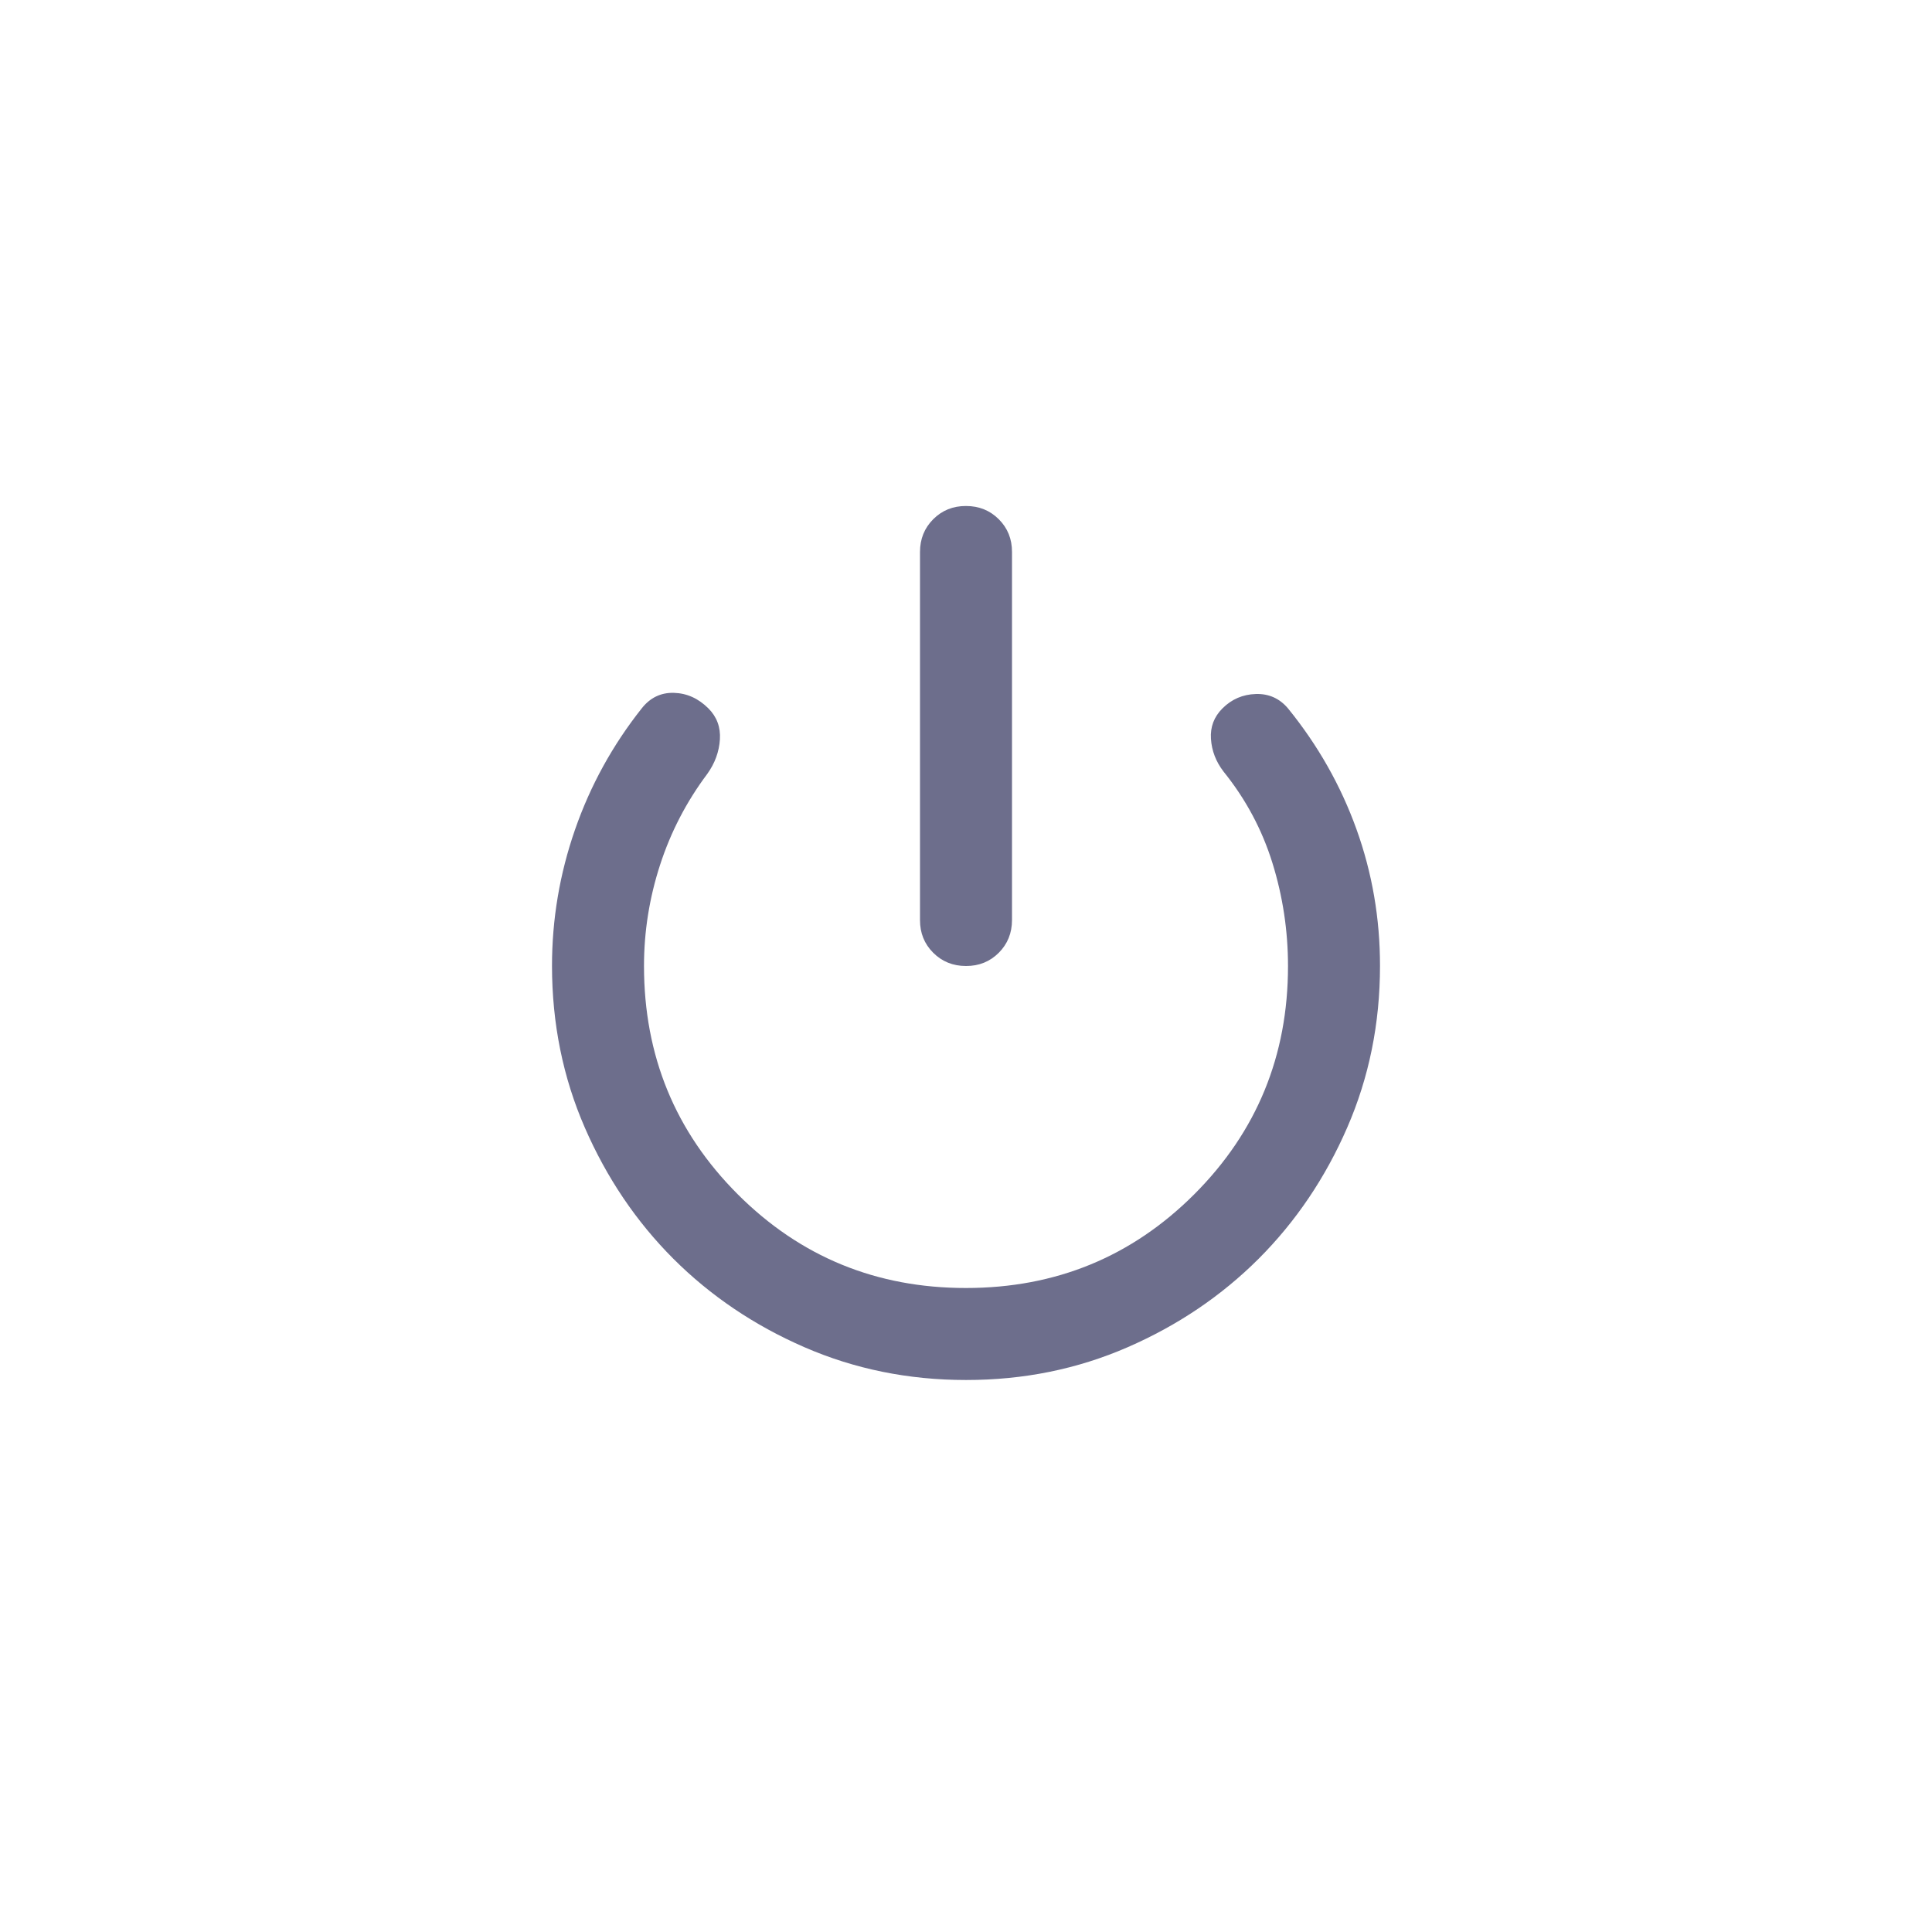 <svg width="42" height="42" viewBox="0 0 42 42" fill="none" xmlns="http://www.w3.org/2000/svg">
<path d="M21 21C20.717 21 20.479 20.904 20.287 20.712C20.095 20.52 19.999 20.283 20 20V12C20 11.717 20.096 11.479 20.288 11.287C20.48 11.095 20.717 10.999 21 11C21.283 11 21.521 11.096 21.713 11.288C21.905 11.48 22.001 11.717 22 12V20C22 20.283 21.904 20.521 21.712 20.713C21.52 20.905 21.283 21.001 21 21ZM21 30C19.75 30 18.579 29.762 17.487 29.287C16.395 28.812 15.445 28.17 14.637 27.363C13.829 26.554 13.188 25.604 12.713 24.513C12.238 23.422 12.001 22.251 12 21C12 19.983 12.167 18.996 12.5 18.037C12.833 17.078 13.317 16.199 13.95 15.4C14.133 15.167 14.367 15.054 14.65 15.062C14.933 15.07 15.183 15.183 15.4 15.4C15.583 15.583 15.667 15.808 15.65 16.075C15.633 16.342 15.542 16.592 15.375 16.825C14.925 17.425 14.583 18.083 14.35 18.8C14.117 19.517 14 20.25 14 21C14 22.95 14.679 24.604 16.038 25.963C17.397 27.322 19.051 28.001 21 28C22.95 28 24.604 27.321 25.963 25.962C27.322 24.603 28.001 22.949 28 21C28 20.233 27.887 19.487 27.662 18.762C27.437 18.037 27.083 17.374 26.6 16.775C26.433 16.558 26.342 16.321 26.325 16.062C26.308 15.803 26.392 15.583 26.575 15.4C26.775 15.2 27.017 15.096 27.3 15.087C27.583 15.078 27.817 15.183 28 15.4C28.65 16.2 29.146 17.075 29.488 18.025C29.83 18.975 30.001 19.967 30 21C30 22.25 29.762 23.421 29.287 24.513C28.812 25.605 28.17 26.555 27.363 27.363C26.554 28.171 25.604 28.813 24.513 29.288C23.422 29.763 22.251 30.001 21 30Z" fill="#6D6E8C"/>
</svg>
